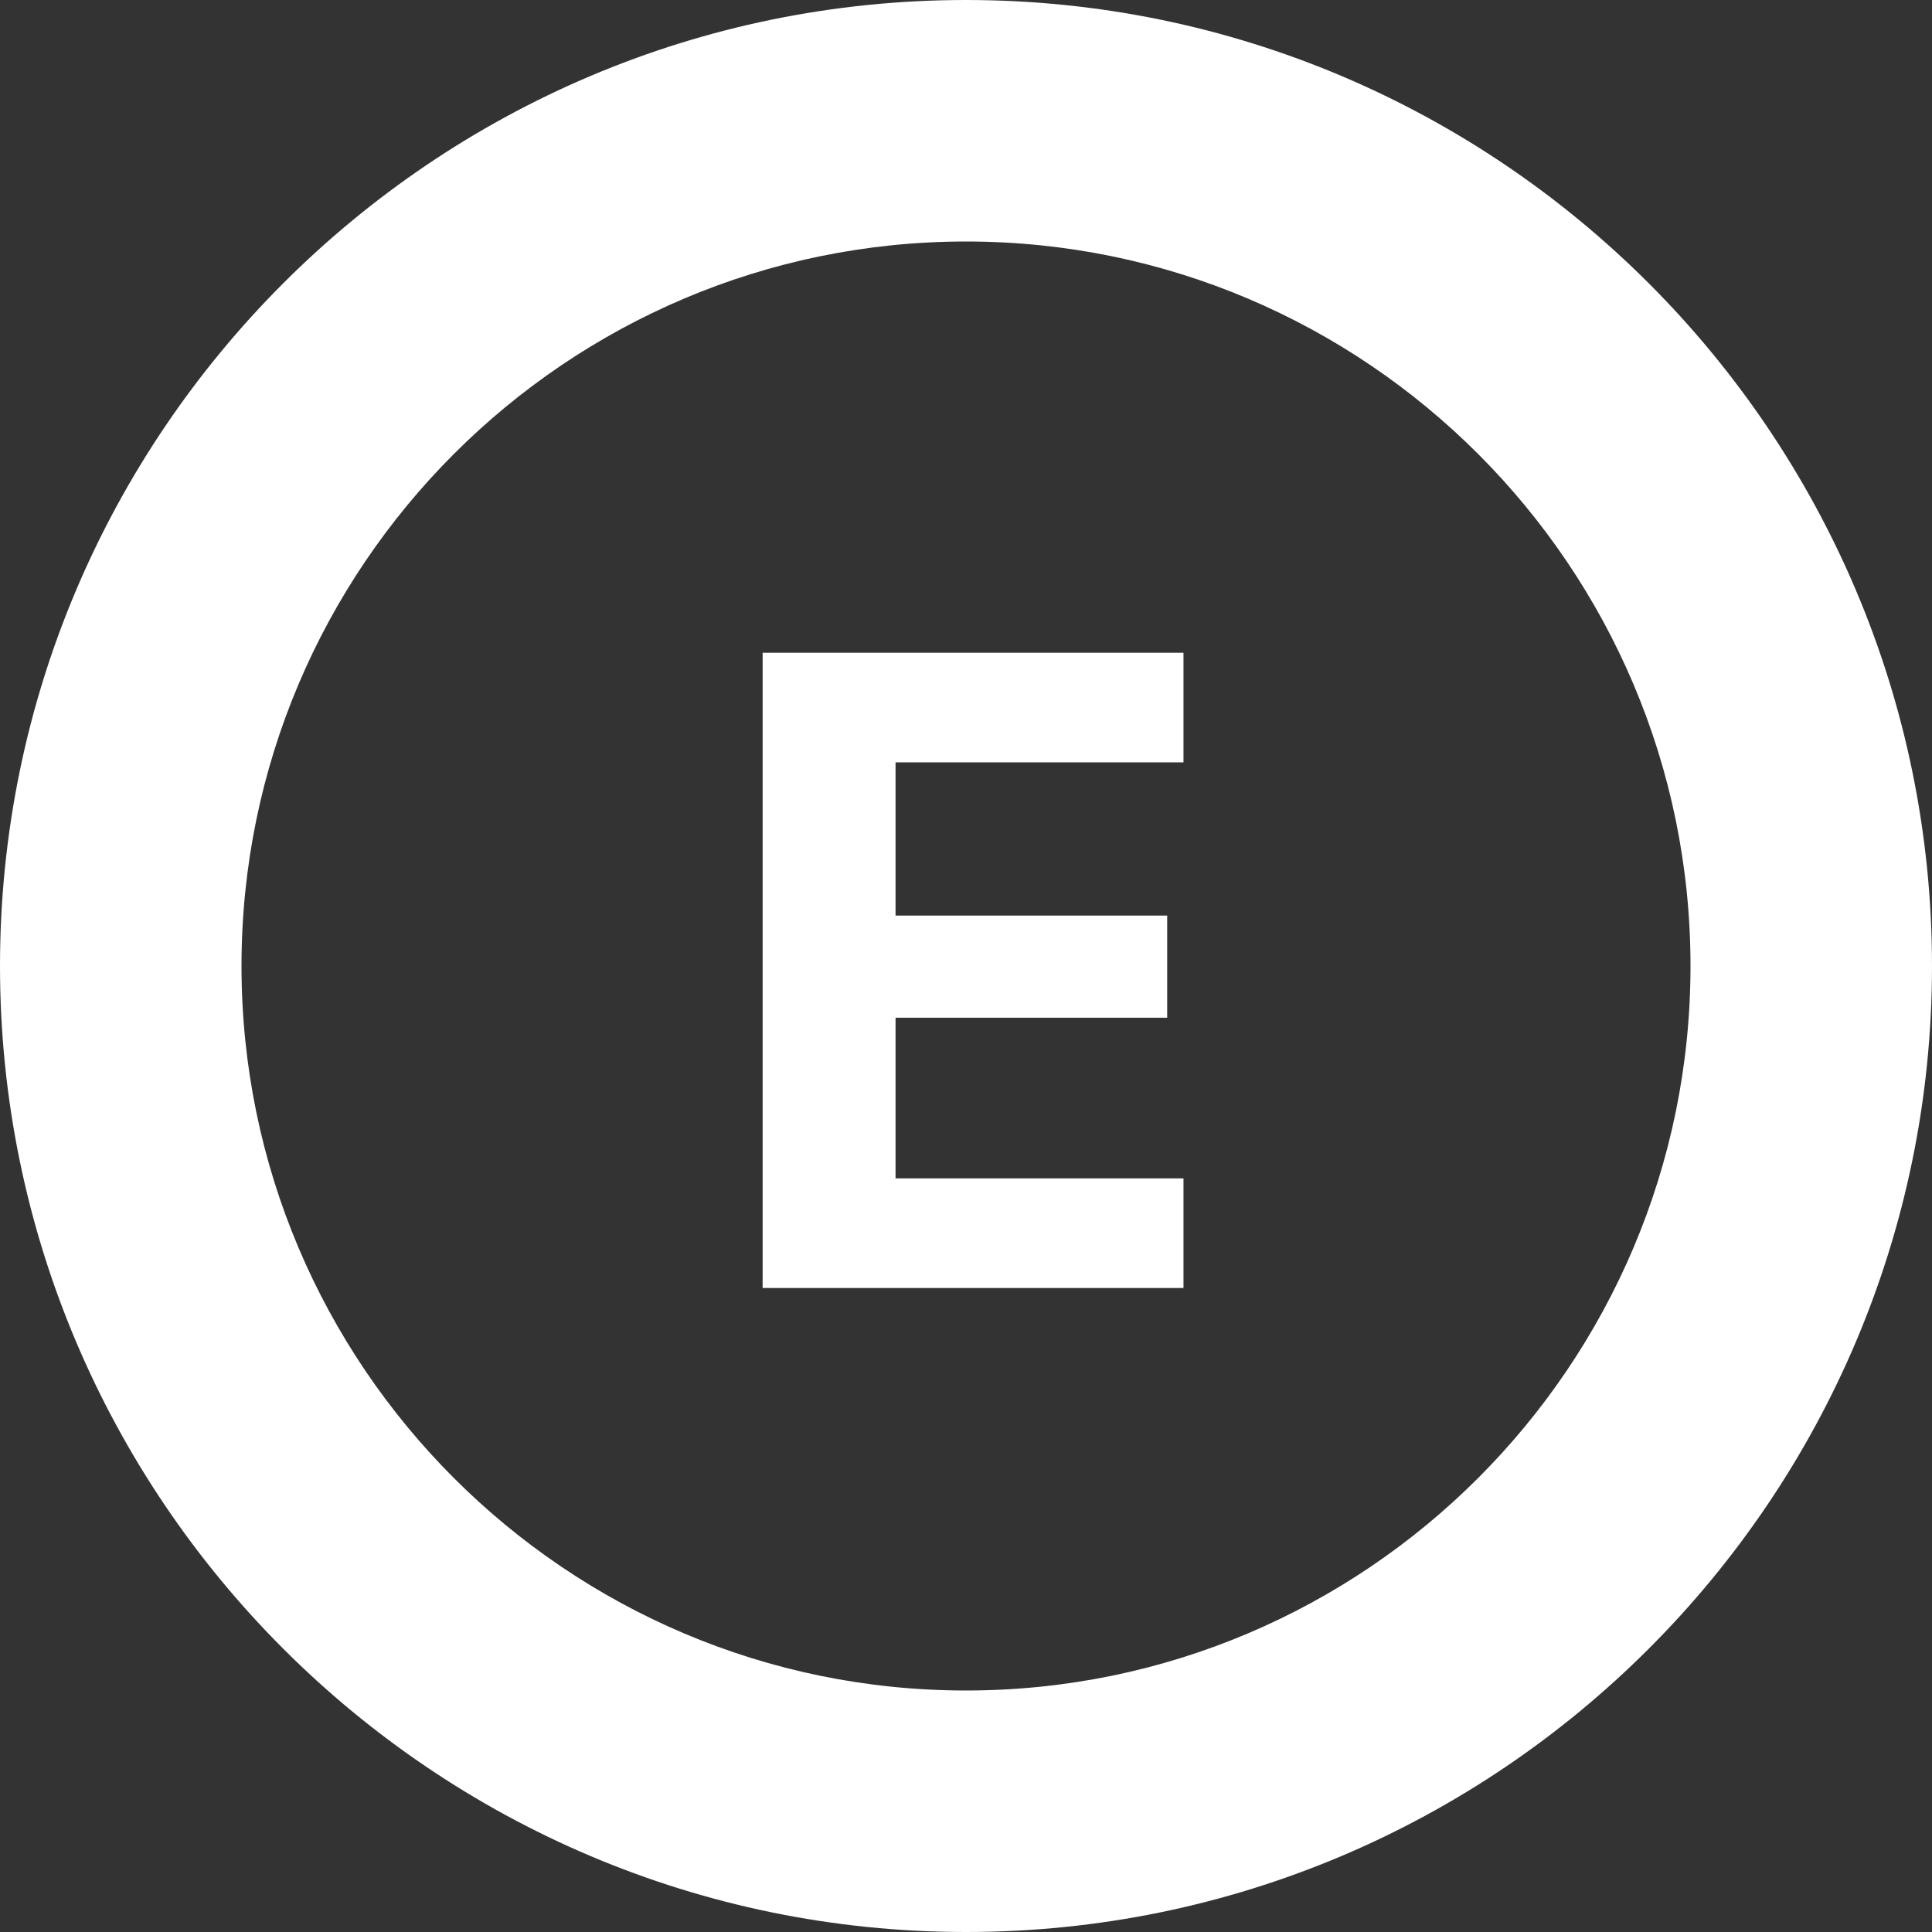 <svg width="30" height="30" viewBox="0 0 30 30" fill="none" xmlns="http://www.w3.org/2000/svg">
<rect x="0" y="0" width="30" height="30" fill="#333333" stroke="none"/>
<g clip-path="url(#clip0_6074_10424)">
<path d="M15 0C6.729 0 0 6.729 0 15C0 23.271 6.729 30 15 30C23.271 30 30 23.271 30 15C30 6.729 23.271 0 15 0ZM15 26.25C8.796 26.25 3.75 21.204 3.75 15C3.75 8.796 8.796 3.75 15 3.75C21.204 3.75 26.25 8.796 26.25 15C26.25 21.204 21.204 26.25 15 26.25Z" fill="white"/>
<path d="M11.842 20H18.377V18.298H13.906V15.803H18.124V14.217H13.906V11.838H18.377V10.136H11.842V20Z" fill="white"/>
</g>
<defs>
<clipPath id="clip0_6074_10424">
<rect width="30" height="30" fill="white"/>
</clipPath>
</defs>
</svg>
